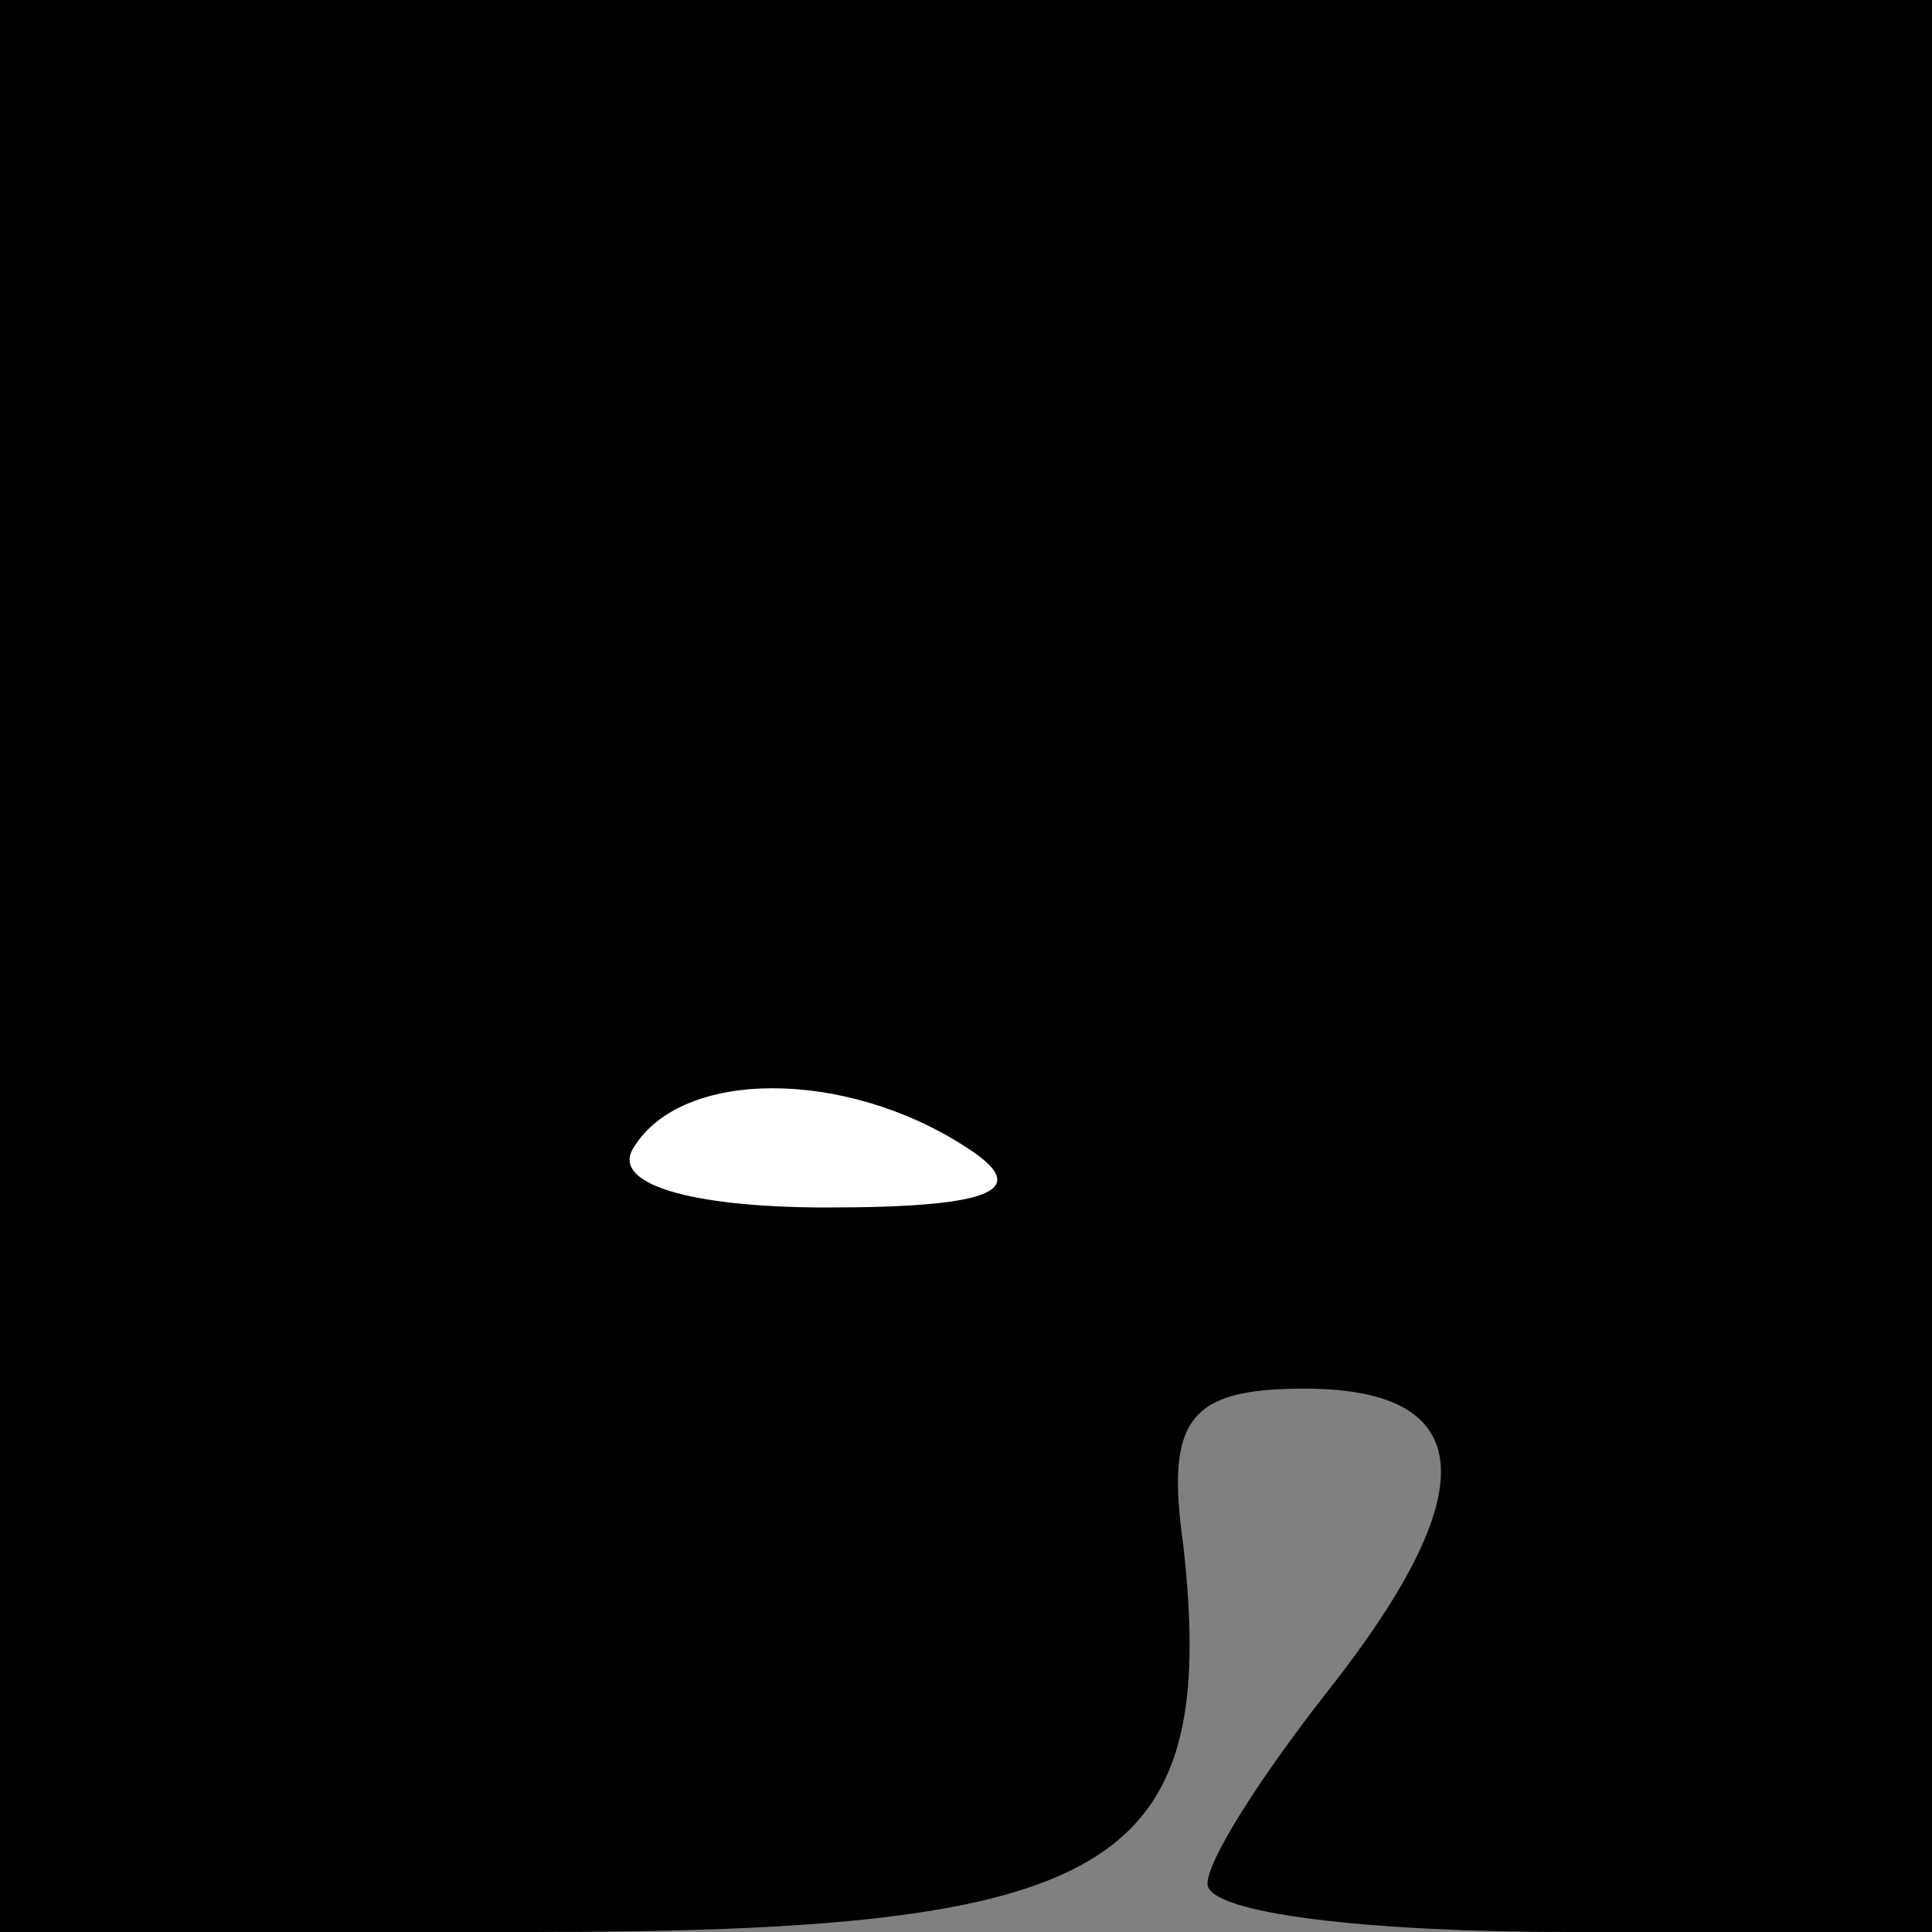 <?xml version="1.0" standalone="no"?>
<!DOCTYPE svg PUBLIC "-//W3C//DTD SVG 20010904//EN"
 "http://www.w3.org/TR/2001/REC-SVG-20010904/DTD/svg10.dtd">
<svg version="1.0" xmlns="http://www.w3.org/2000/svg"
 width="32pt" height="32pt" viewBox="0 0 32 32"
 preserveAspectRatio="xMidYMid meet">
<rect x="0" y="0" width="32" height="32" fill="#808080" stroke="none"/>
<g transform="translate(0,32) scale(0.1,-0.1)"
fill="#000000" stroke="none">
<path fill="#000000" stroke="none" d="M0 160 l0 -160 88 0 c96 0 114 10 108
64 -3 21 1 26 20 26 29 0 30 -17 4 -50 -11 -14 -20 -28 -20 -32 0 -5 27 -8 60
-8 l60 0 0 160 0 160 -160 0 -160 0 0 -160z"/>
<path fill="#ffffff" stroke="none" d="M160 130 c11 -7 5 -10 -23 -10 -23 0
-36 4 -32 10 8 13 35 13 55 0z"/>
</g>
</svg>
